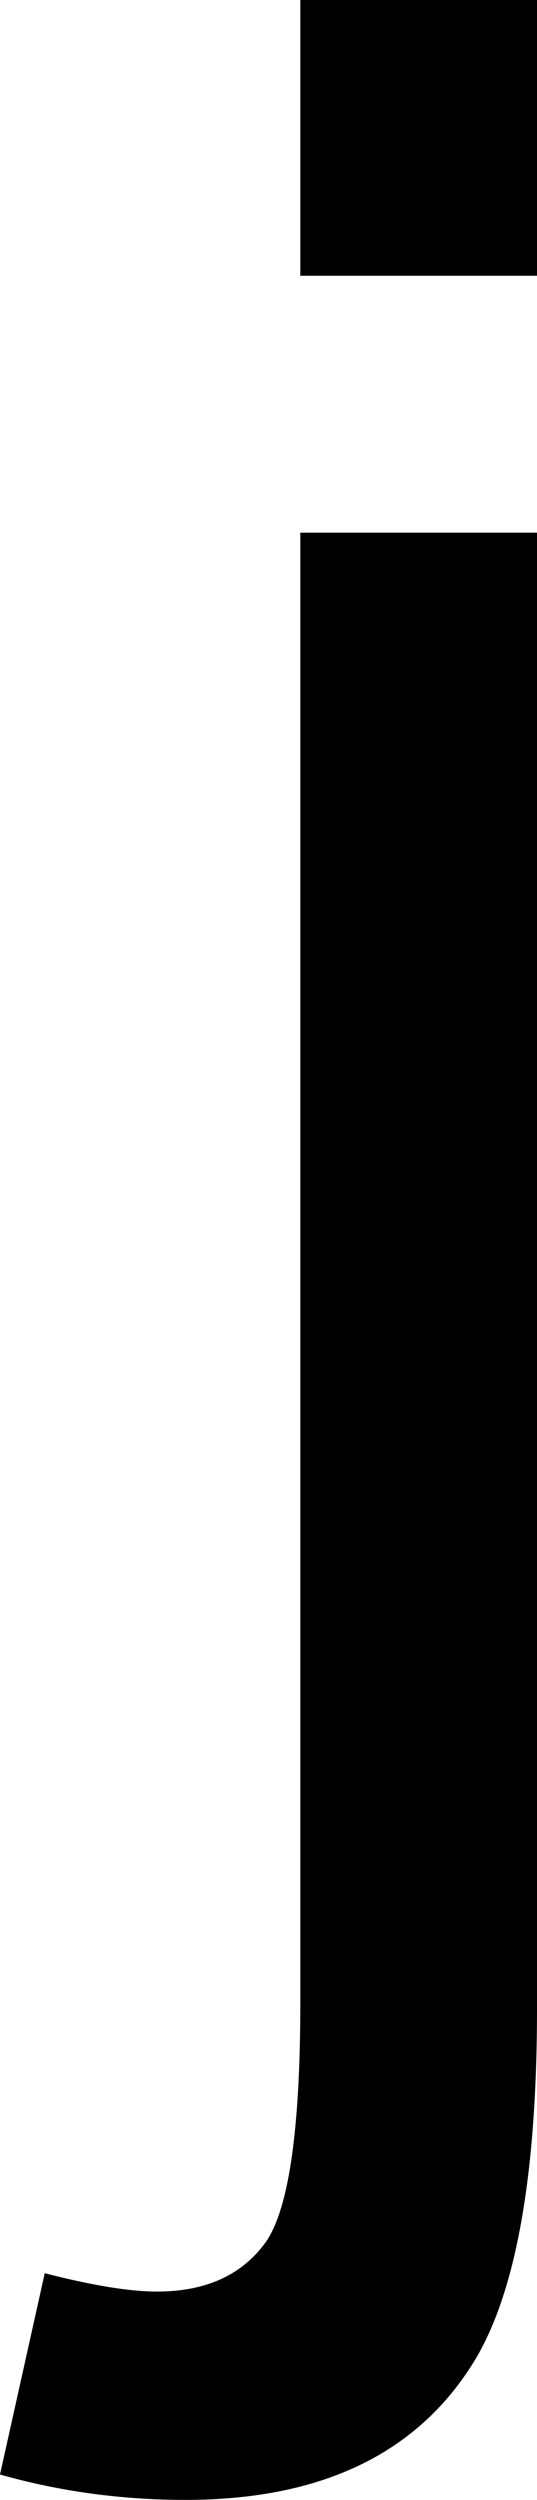 <svg xmlns="http://www.w3.org/2000/svg" viewBox="0 9.47 9.96 46.32" data-asc="0.9052734375"><g fill="#000000"><g fill="#000000" transform="translate(0, 0)"><path d="M5.57 14.58L5.57 9.47L9.96 9.47L9.96 14.58L5.57 14.58M0 55.32L0.83 51.59Q2.15 51.93 2.91 51.93Q4.25 51.93 4.91 51.04Q5.57 50.15 5.57 46.58L5.57 19.34L9.96 19.34L9.96 46.68Q9.96 51.46 8.72 53.34Q7.13 55.79 3.44 55.79Q1.66 55.79 0 55.32Z"/></g></g></svg>